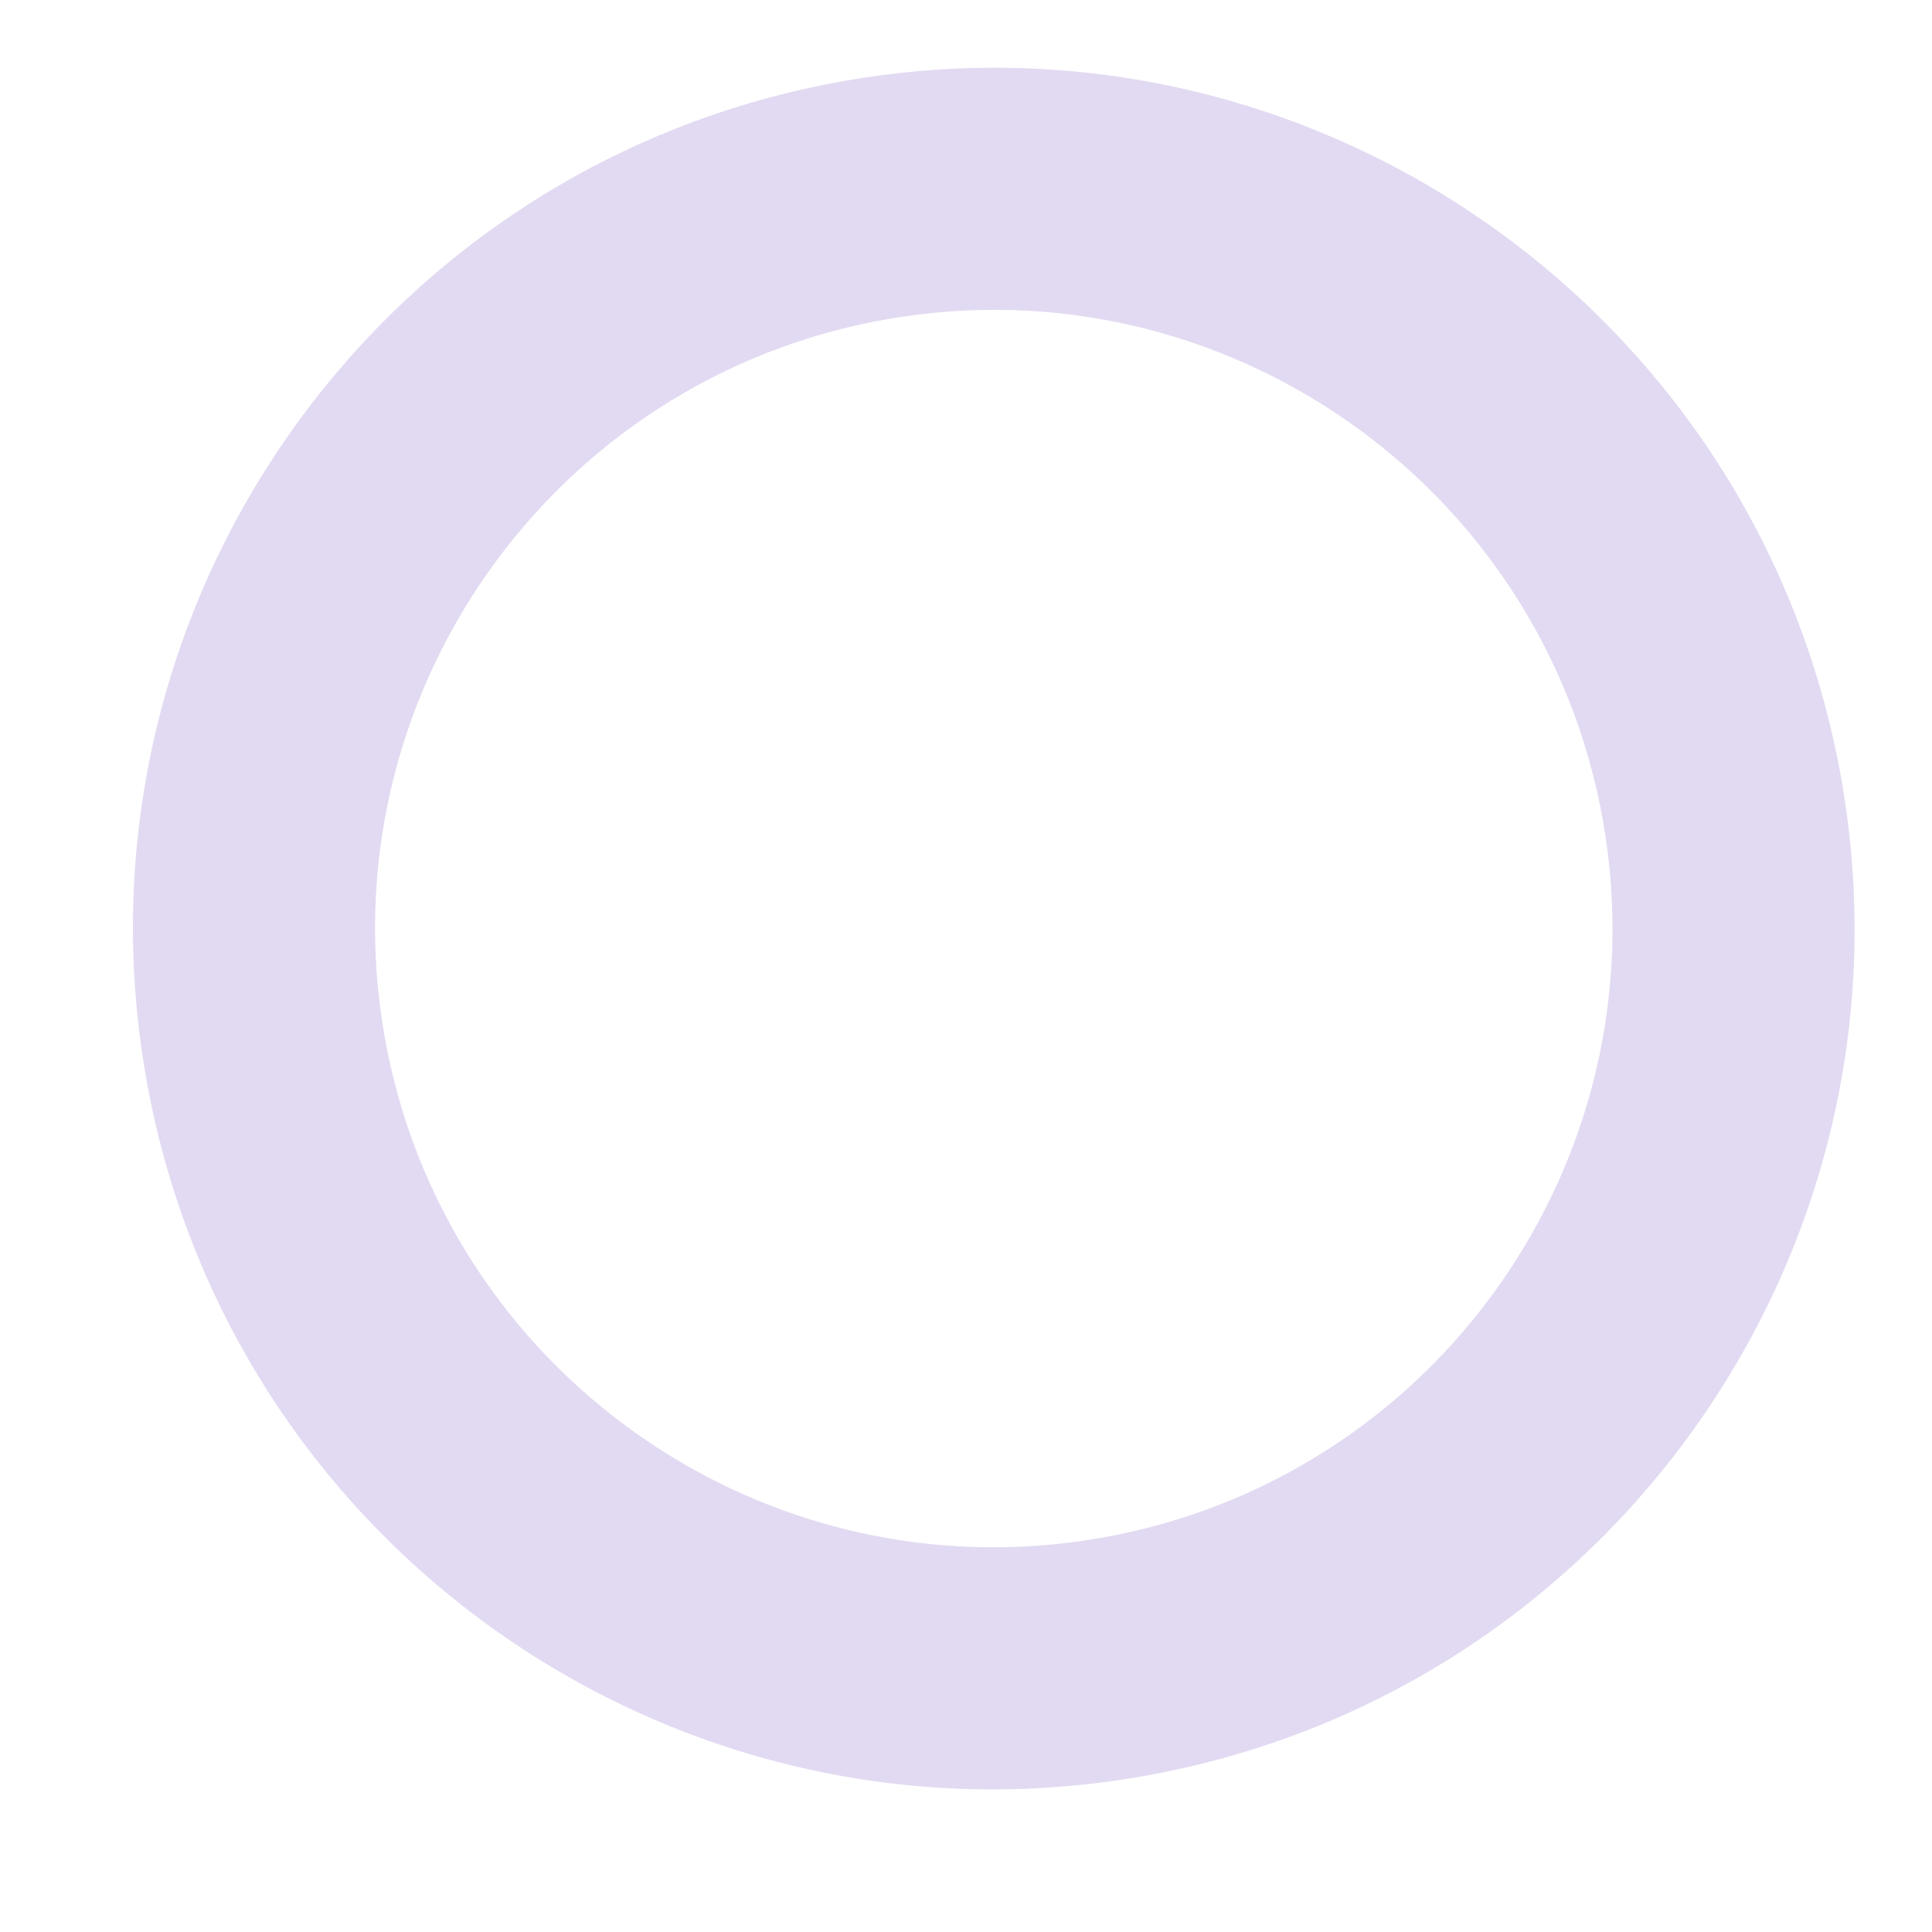 <svg xmlns="http://www.w3.org/2000/svg" viewBox="0 0 1200 1200"><defs><style>.a{opacity:0.2;}.b{fill:#6d44bc;}</style></defs><g class="a"><path class="b" d="M525.5,50.1C234.7,100.7,39.9,377.6,90.6,668.5s327.5,485.6,618.3,434.9,485.7-327.5,435-618.3S816.4-.6,525.5,50.1ZM683.2,955.3C474.1,991.7,275.1,851.7,238.7,642.7S342.3,234.6,551.3,198.2,959.4,301.8,995.8,510.8,892.2,918.9,683.2,955.3Z"/></g></svg>